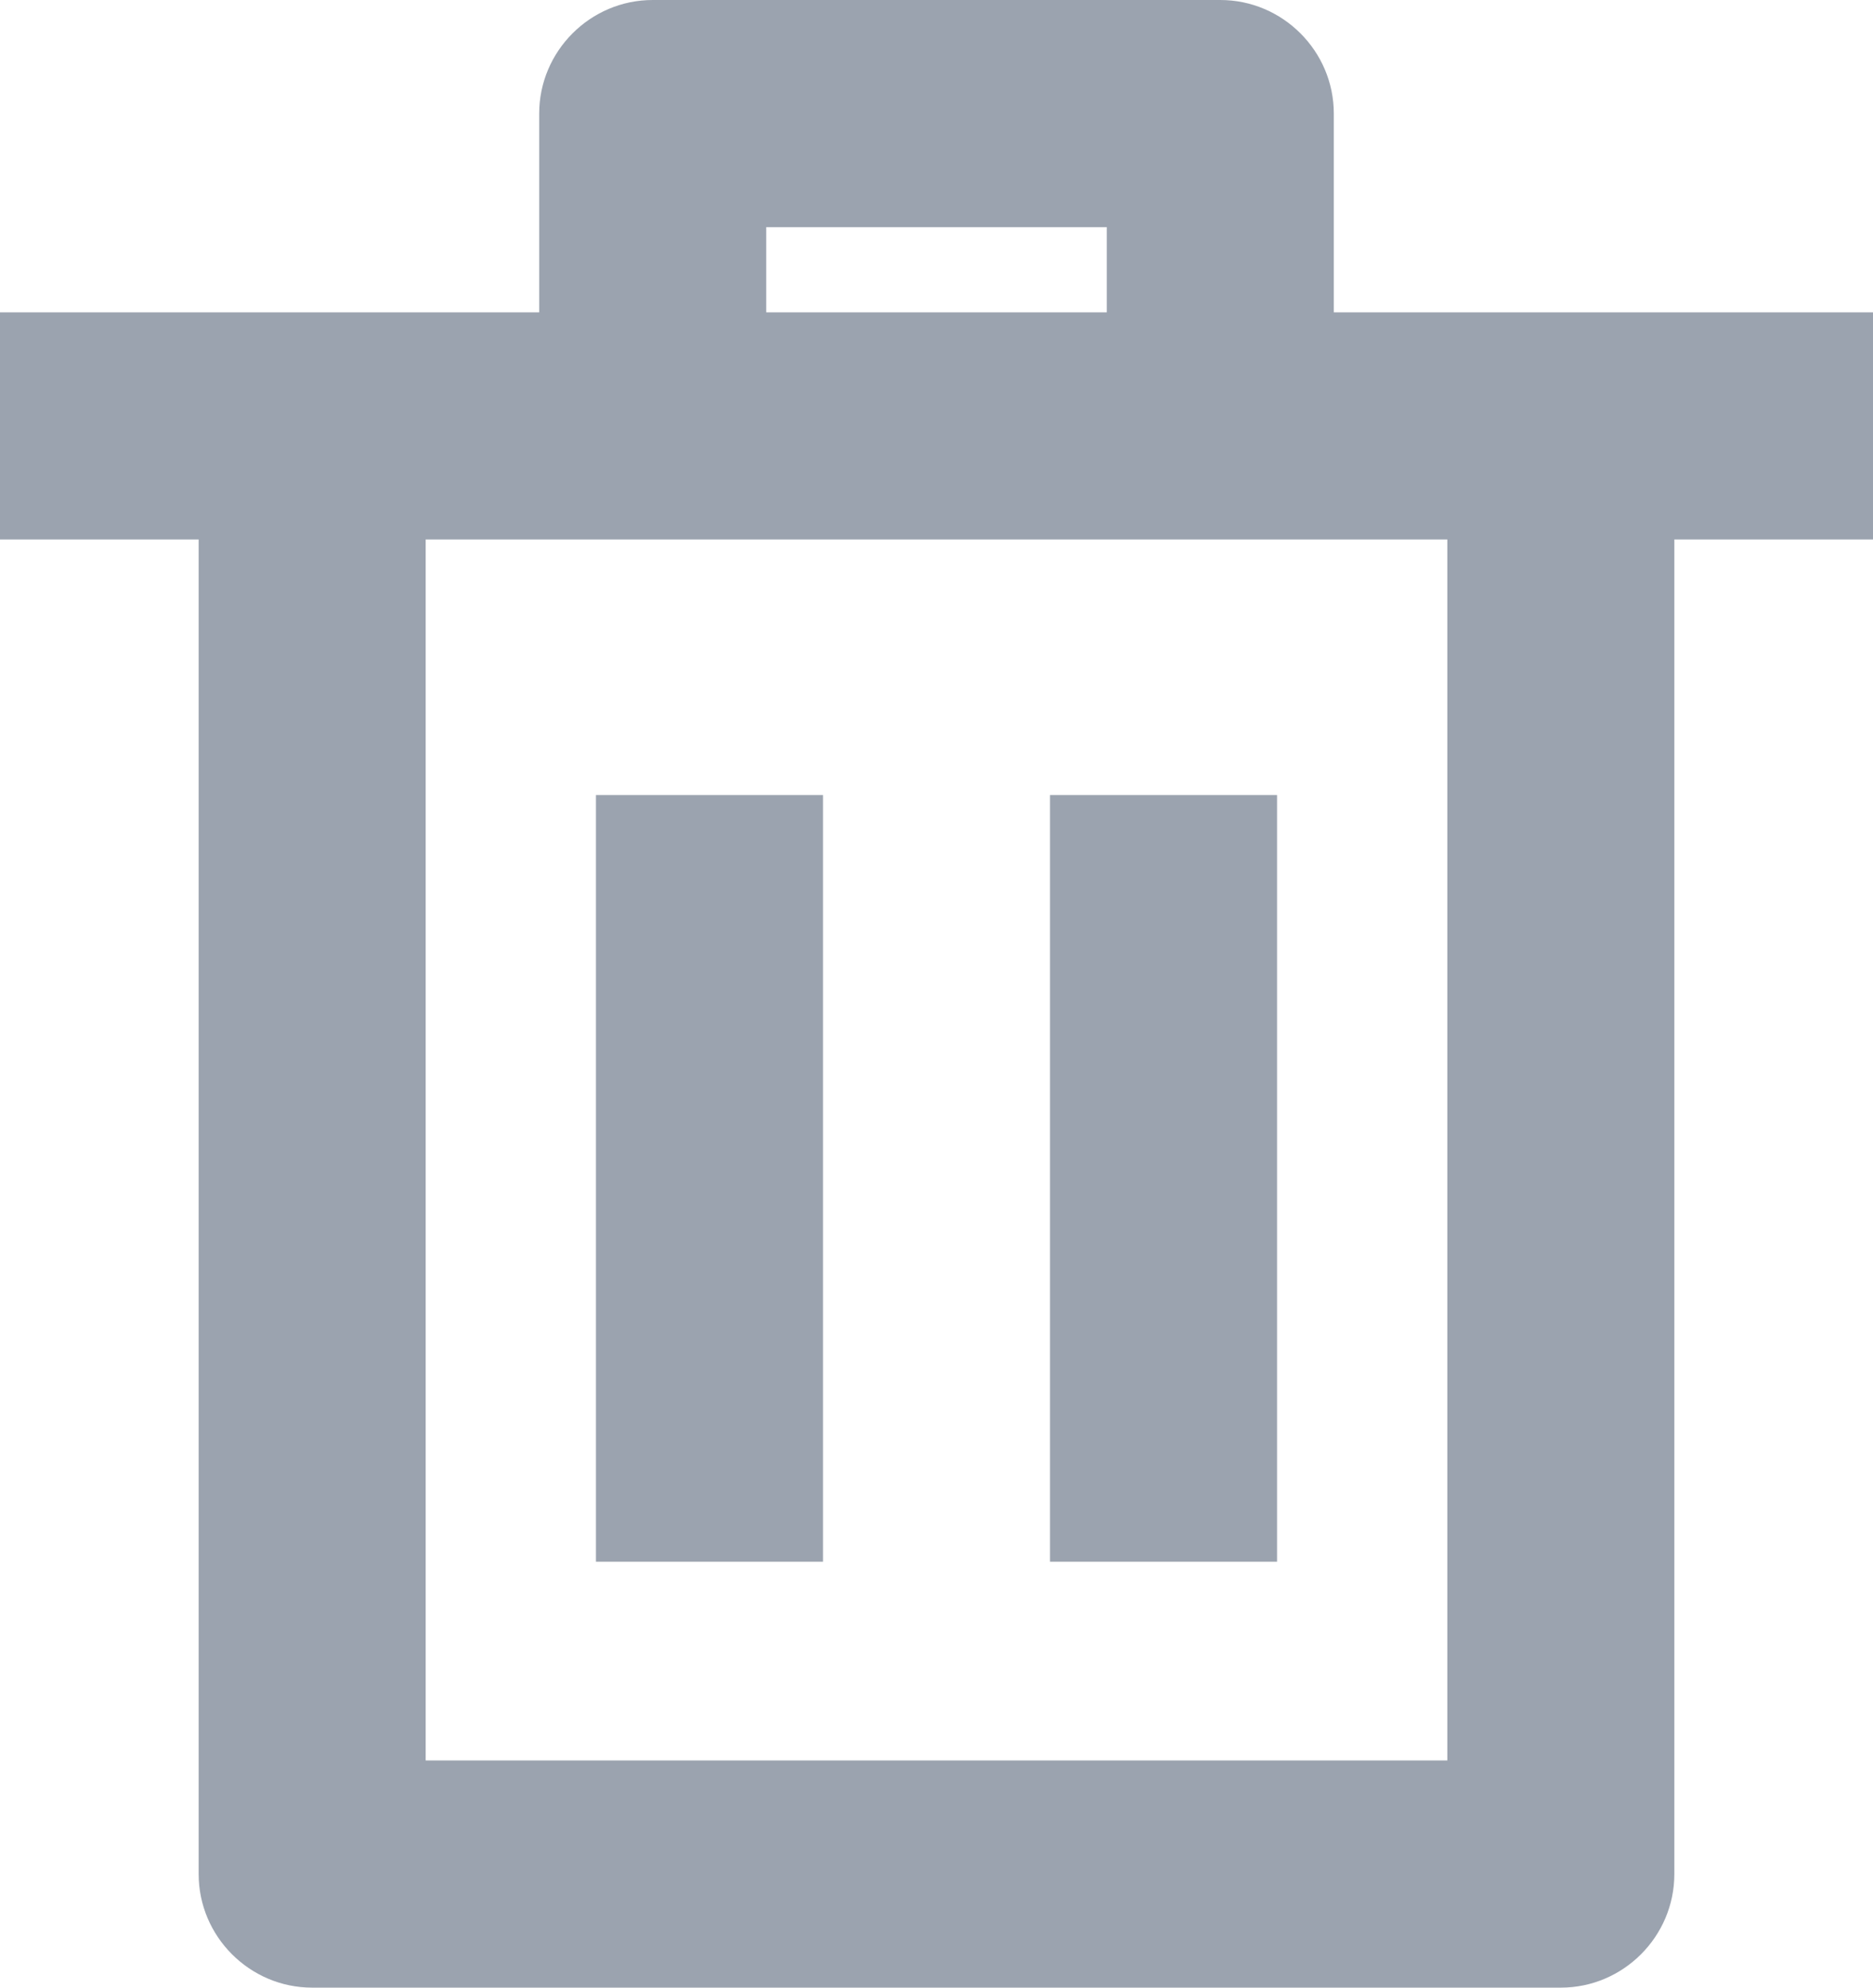 <svg xmlns="http://www.w3.org/2000/svg" xmlns:xlink="http://www.w3.org/1999/xlink" id="Layer_1" x="0" y="0" version="1.1" viewBox="0 0 66 70" xml:space="preserve" style="enable-background:new 0 0 66 70"><style type="text/css">.st0{fill:#9ba3af}</style><title>65 all</title><rect width="8" height="27" x="21" y="28" class="st0"/><rect width="8" height="27" x="37" y="28" class="st0"/><path d="M47,4c0-2.2-1.8-4-4-4H23c-2.2,0-4,1.8-4,4v7H0v8h7v47c0,2.2,1.8,4,4,4h44c2.2,0,4-1.8,4-4V19h7v-8H47V4z M27,8	h12v3H27V8z M51,19v43H15V19H51z" class="st0"/></svg>